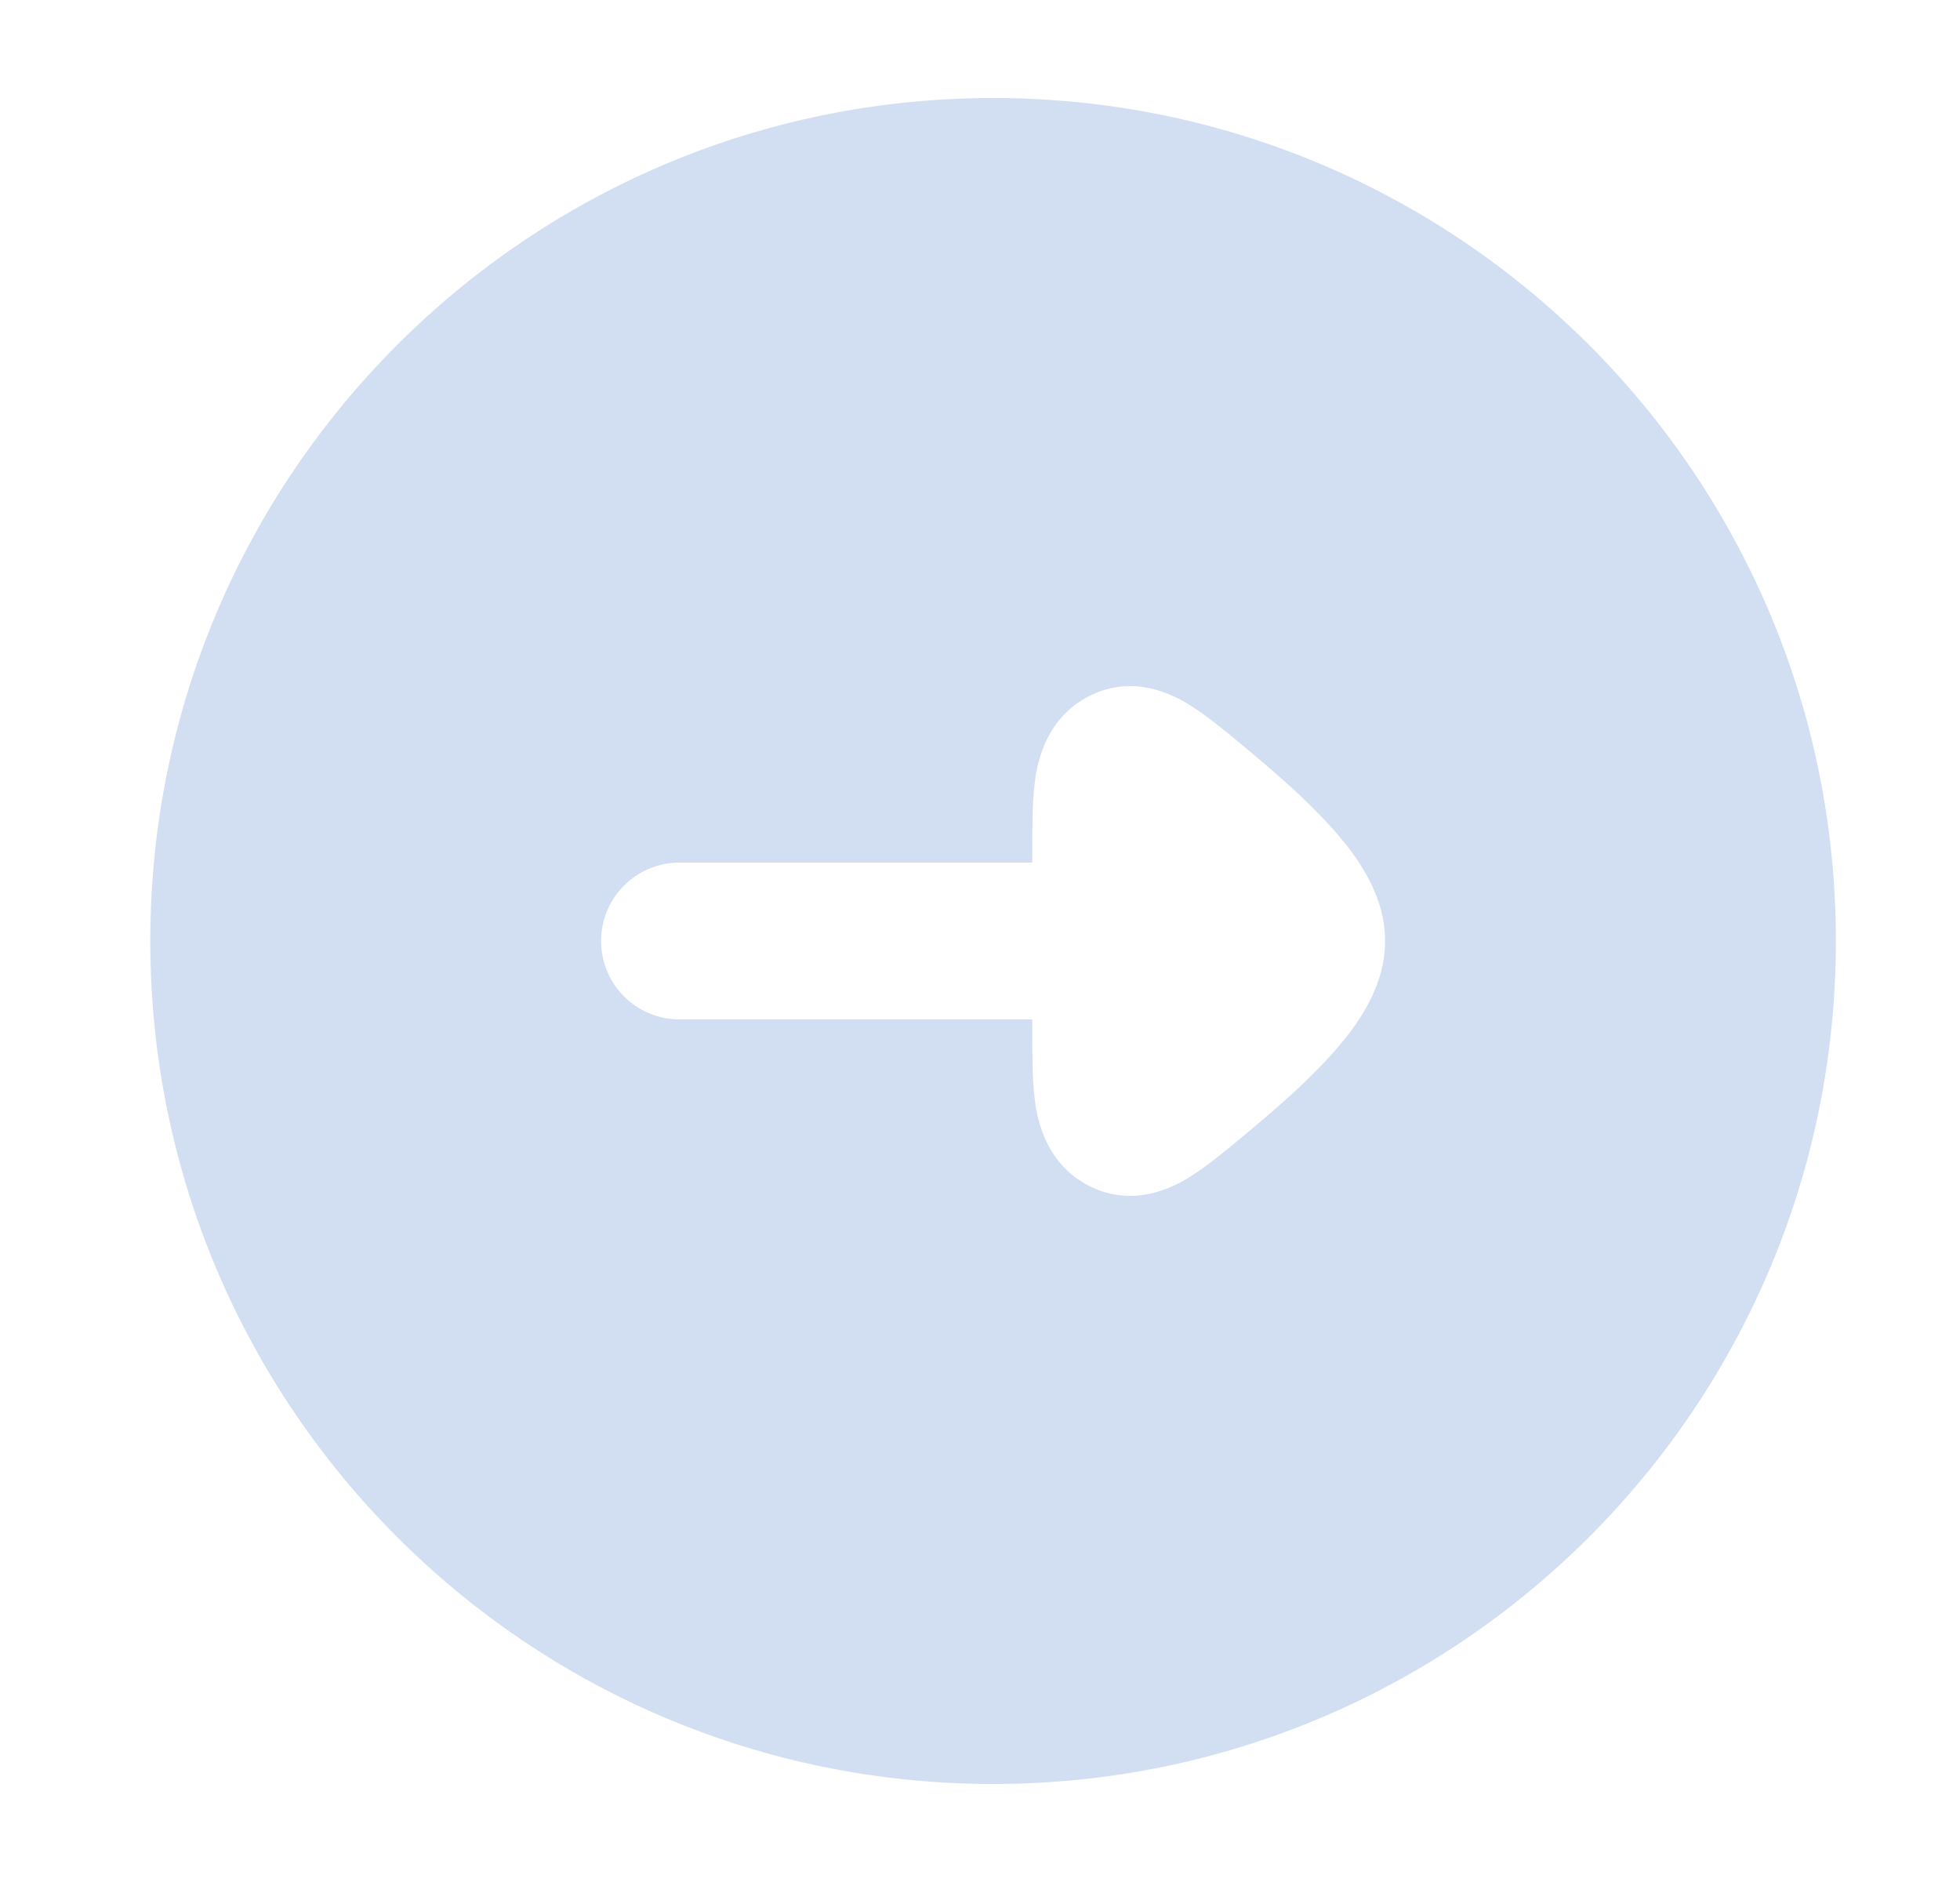 <svg width="25" height="24" viewBox="0 0 25 24" fill="none" xmlns="http://www.w3.org/2000/svg">
<path d="M23.417 12C23.417 17.937 18.604 22.75 12.667 22.75C6.73 22.75 1.917 17.937 1.917 12C1.917 6.063 6.73 1.25 12.667 1.25C18.604 1.25 23.417 6.063 23.417 12ZM17.667 12C17.667 11.617 17.517 11.302 17.398 11.102C17.271 10.887 17.109 10.689 16.952 10.518C16.638 10.174 16.243 9.832 15.896 9.545L15.859 9.513C15.639 9.33 15.406 9.138 15.204 9.009C15.057 8.915 14.515 8.57 13.905 8.87C13.296 9.17 13.217 9.821 13.196 9.998C13.167 10.241 13.167 10.548 13.167 10.838L13.167 11L8.667 11C8.115 11 7.667 11.448 7.667 12C7.667 12.552 8.115 13 8.667 13L13.167 13L13.167 13.162C13.167 13.452 13.167 13.759 13.196 14.002C13.217 14.179 13.296 14.83 13.905 15.13C14.515 15.43 15.057 15.085 15.204 14.991C15.406 14.862 15.639 14.67 15.859 14.487L15.896 14.455C16.243 14.168 16.638 13.826 16.952 13.482C17.109 13.311 17.271 13.113 17.398 12.898C17.517 12.698 17.667 12.383 17.667 12Z" fill="#D2DFF2"/>
</svg>
